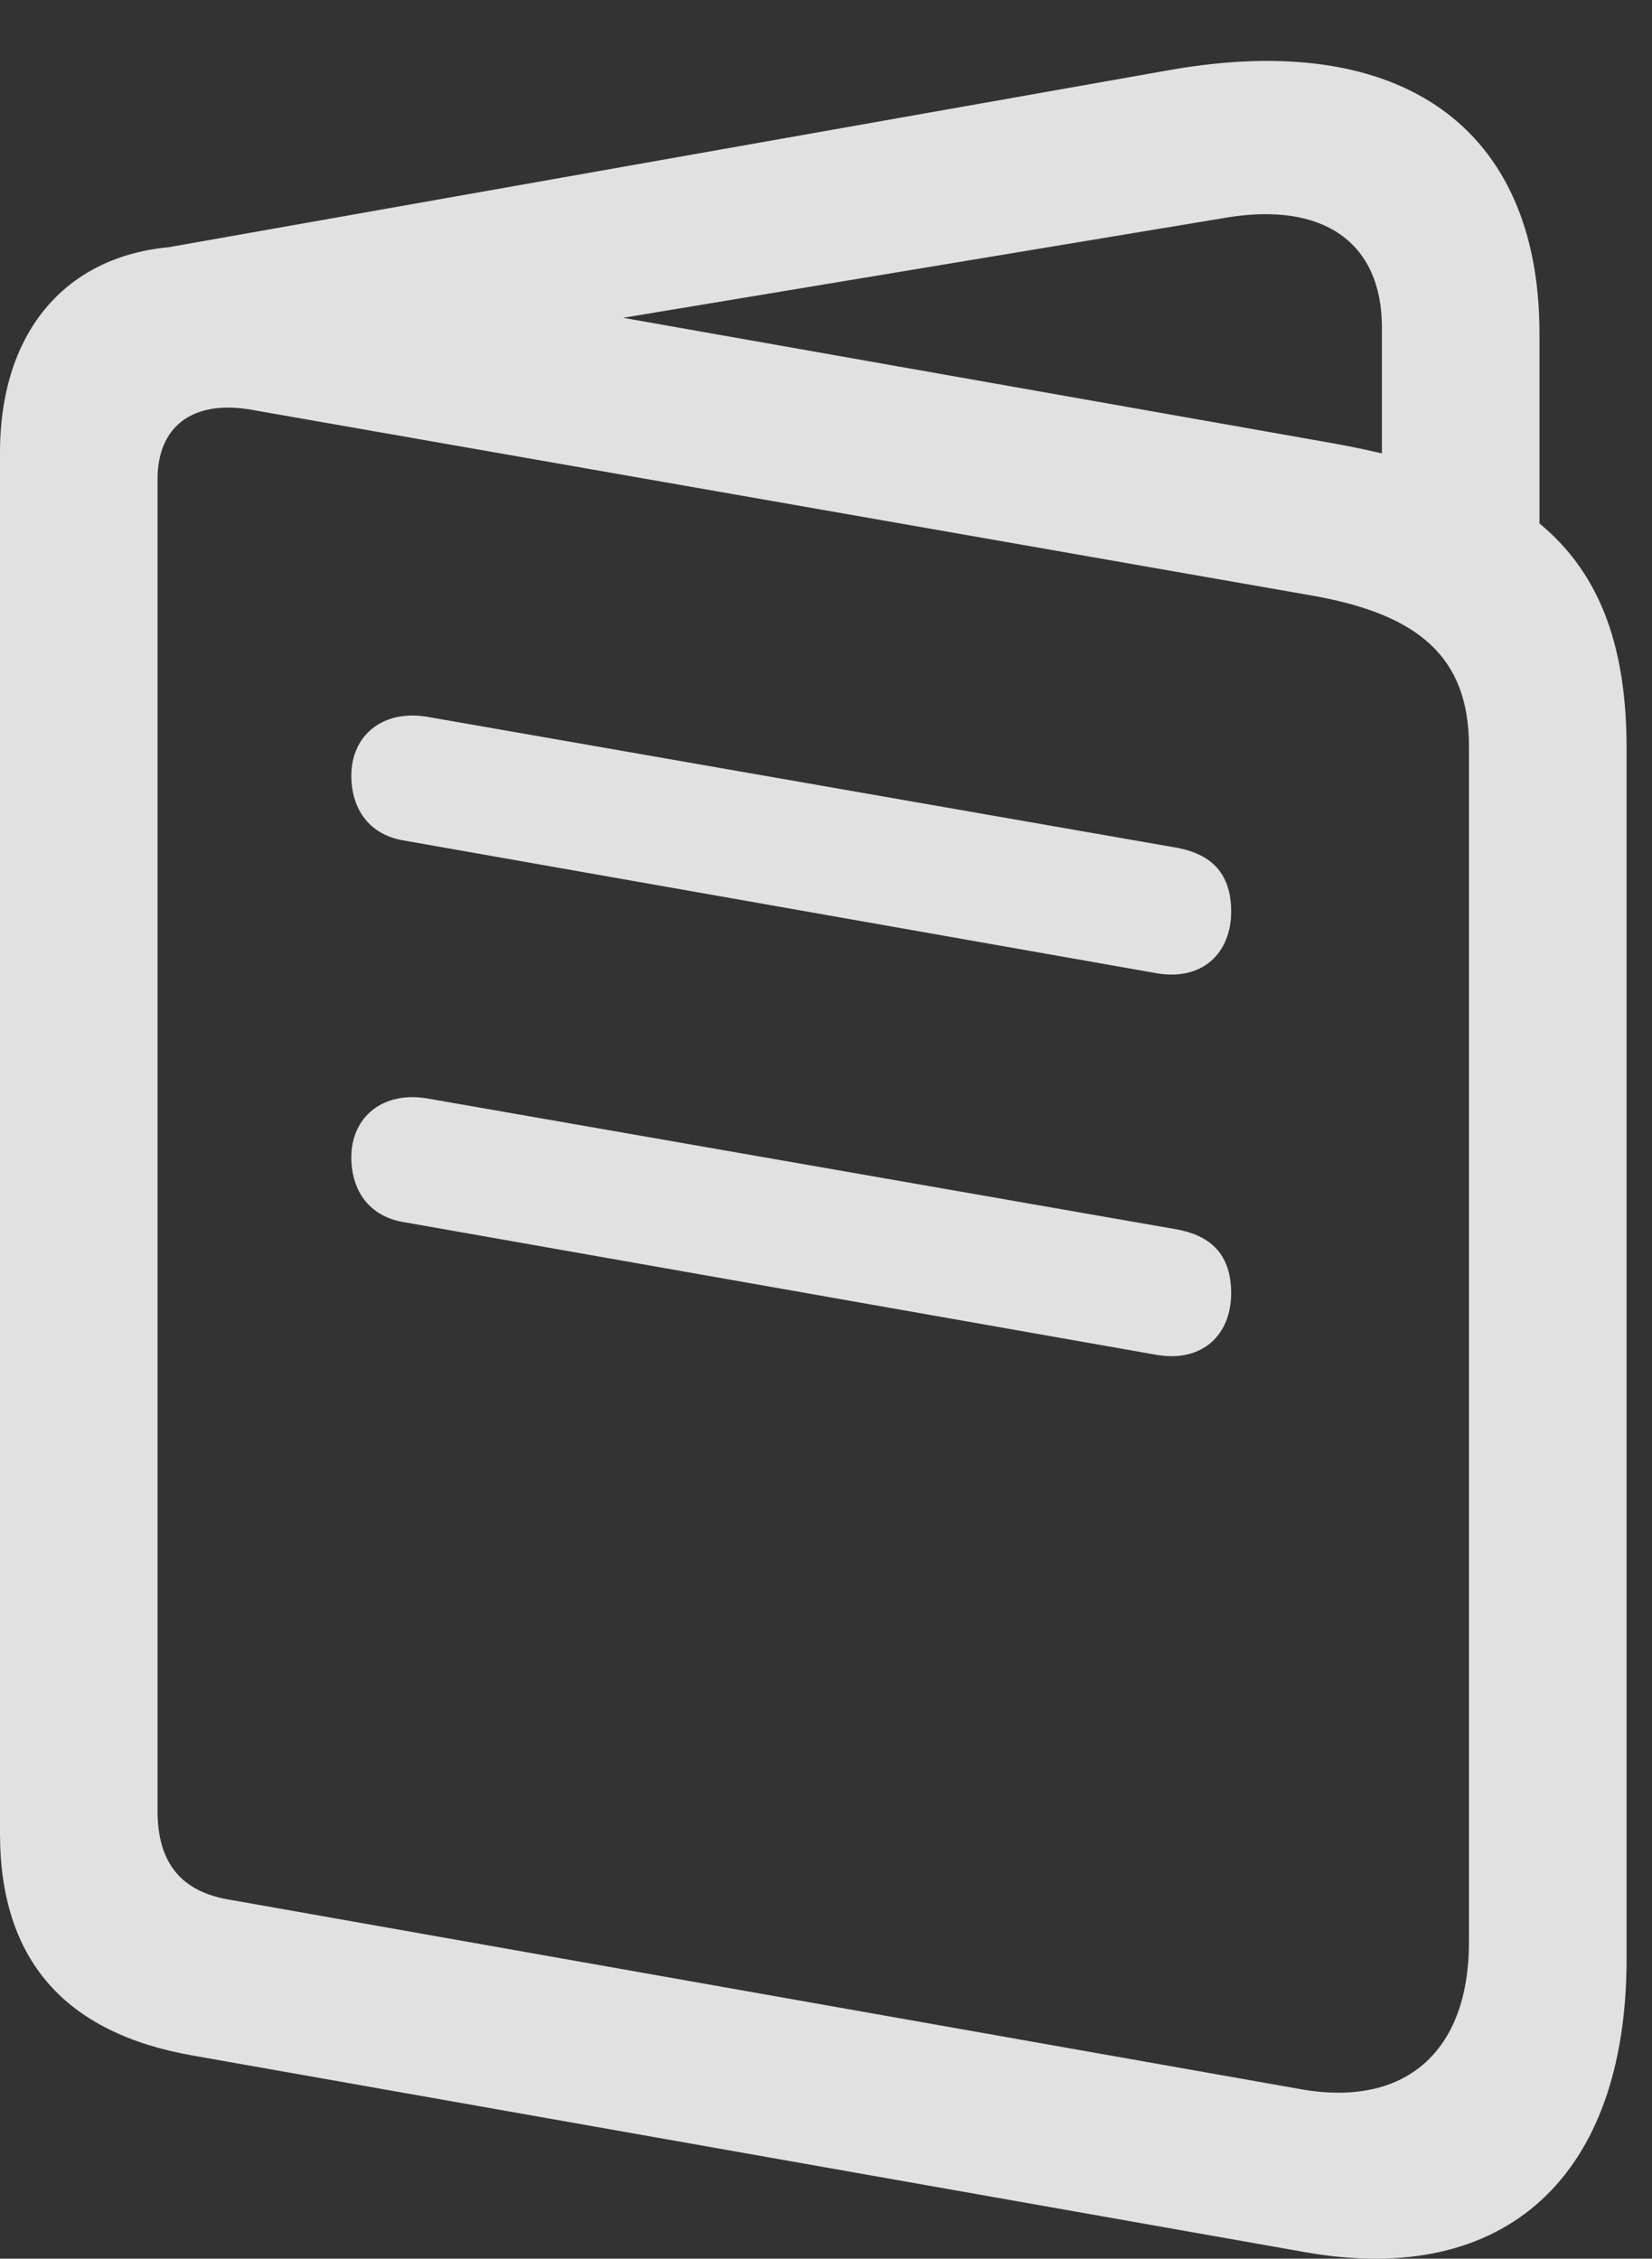 <?xml version="1.0" encoding="UTF-8"?>
<!--Generator: Apple Native CoreSVG 326-->
<!DOCTYPE svg
PUBLIC "-//W3C//DTD SVG 1.1//EN"
       "http://www.w3.org/Graphics/SVG/1.1/DTD/svg11.dtd">
<svg version="1.1" xmlns="http://www.w3.org/2000/svg" xmlns:xlink="http://www.w3.org/1999/xlink" viewBox="0 0 23.078 31.557">
 <rect x="0" y="0" width="23.078" height="31.557" fill="#333333" stroke="none"/>
 <g>
  <rect height="31.557" opacity="0" width="23.078" x="0" y="0"/>
  <path d="M2.693 28.719L18.238 31.467C21.027 31.959 22.723 30.414 22.723 27.366L22.723 10.453C22.723 7.664 21.287 6.653 18.512 6.174L3.432 3.508C1.354 3.139 0 4.274 0 6.325L0 25.616C0 27.379 0.902 28.405 2.693 28.719ZM3.227 26.545C2.529 26.436 2.201 26.026 2.201 25.301L2.201 6.694C2.201 5.955 2.693 5.586 3.5 5.723L18.402 8.334C19.783 8.594 20.521 9.155 20.521 10.426L20.521 27.133C20.521 28.678 19.619 29.457 18.143 29.184ZM19.305 7.856L21.506 7.856L21.506 4.657C21.506 1.785 19.578 0.405 16.338 0.979L2.051 3.508L2.871 5.409L17.117 3.043C18.484 2.811 19.305 3.385 19.305 4.575ZM5.619 11.739L16.16 13.598C16.803 13.707 17.199 13.311 17.199 12.737C17.199 12.217 16.939 11.944 16.461 11.848L5.975 10.016C5.346 9.907 4.908 10.276 4.908 10.836C4.908 11.315 5.168 11.657 5.619 11.739ZM5.619 17.071L16.16 18.93C16.803 19.039 17.199 18.643 17.199 18.069C17.199 17.549 16.939 17.276 16.461 17.18L5.975 15.348C5.346 15.239 4.908 15.608 4.908 16.168C4.908 16.647 5.168 16.989 5.619 17.071Z" fill="white" fill-opacity="0.85"/>
 </g>
</svg>
